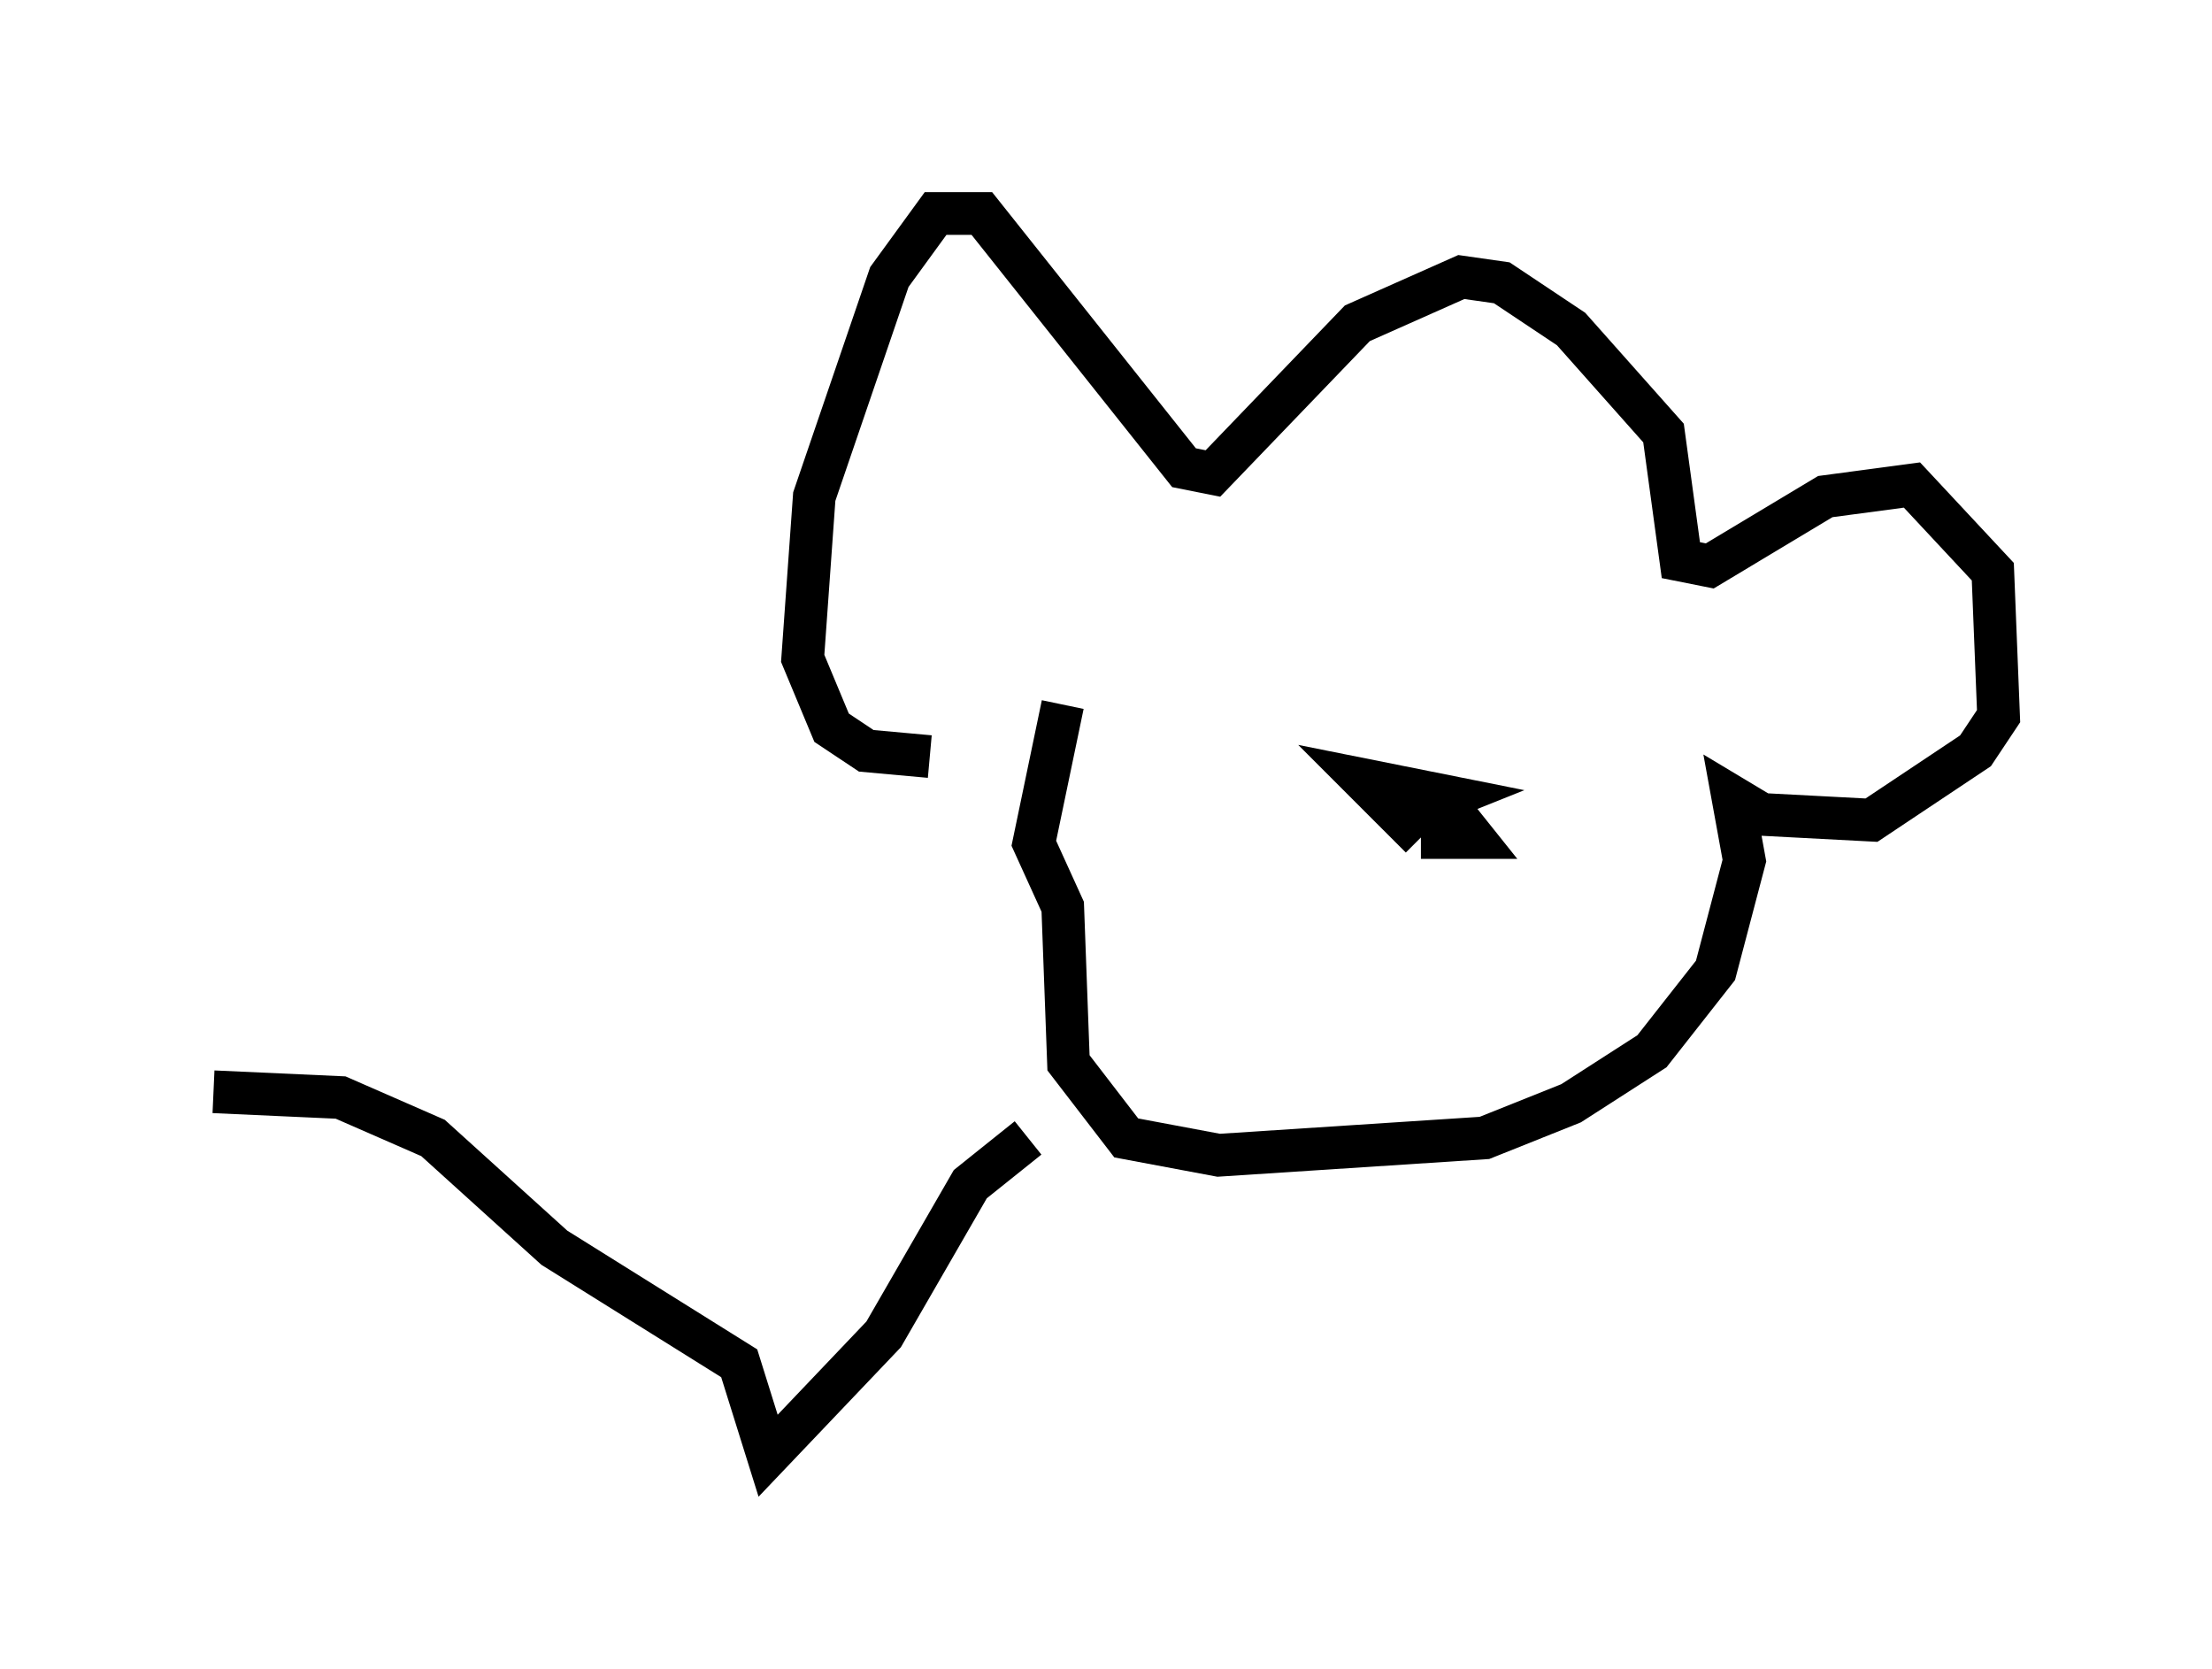 <?xml version="1.0" encoding="utf-8" ?>
<svg baseProfile="full" height="39.093" version="1.1" width="51.813" xmlns="http://www.w3.org/2000/svg" xmlns:ev="http://www.w3.org/2001/xml-events" xmlns:xlink="http://www.w3.org/1999/xlink"><defs /><rect fill="white" height="39.093" width="51.813" x="0" y="0" /><path d="M24.35, 17.178 m-2.571, 0.541 l-1.488, -0.135 -0.812, -0.541 l-0.677, -1.624 0.271, -3.789 l1.759, -5.142 1.083, -1.488 l1.083, 0.0 4.736, 5.954 l0.677, 0.135 3.383, -3.518 l2.436, -1.083 0.947, 0.135 l1.624, 1.083 2.165, 2.436 l0.406, 2.977 0.677, 0.135 l2.706, -1.624 2.03, -0.271 l1.894, 2.03 0.135, 3.383 l-0.541, 0.812 -2.436, 1.624 l-2.571, -0.135 -0.677, -0.406 l0.271, 1.488 -0.677, 2.571 l-1.488, 1.894 -1.894, 1.218 l-2.03, 0.812 -6.225, 0.406 l-2.165, -0.406 -1.353, -1.759 l-0.135, -3.654 -0.677, -1.488 l0.677, -3.248 m8.39, 3.112 l-1.353, -1.353 2.03, 0.406 l-0.677, 0.271 0.677, 0.0 l0.541, 0.677 -1.218, 0.0 m-9.202, 7.036 l-1.353, 1.083 -2.03, 3.518 l-2.706, 2.842 -0.677, -2.165 l-4.33, -2.706 -2.842, -2.571 l-2.165, -0.947 -2.977, -0.135 " fill="none" stroke="black" stroke-width="1" /></svg>